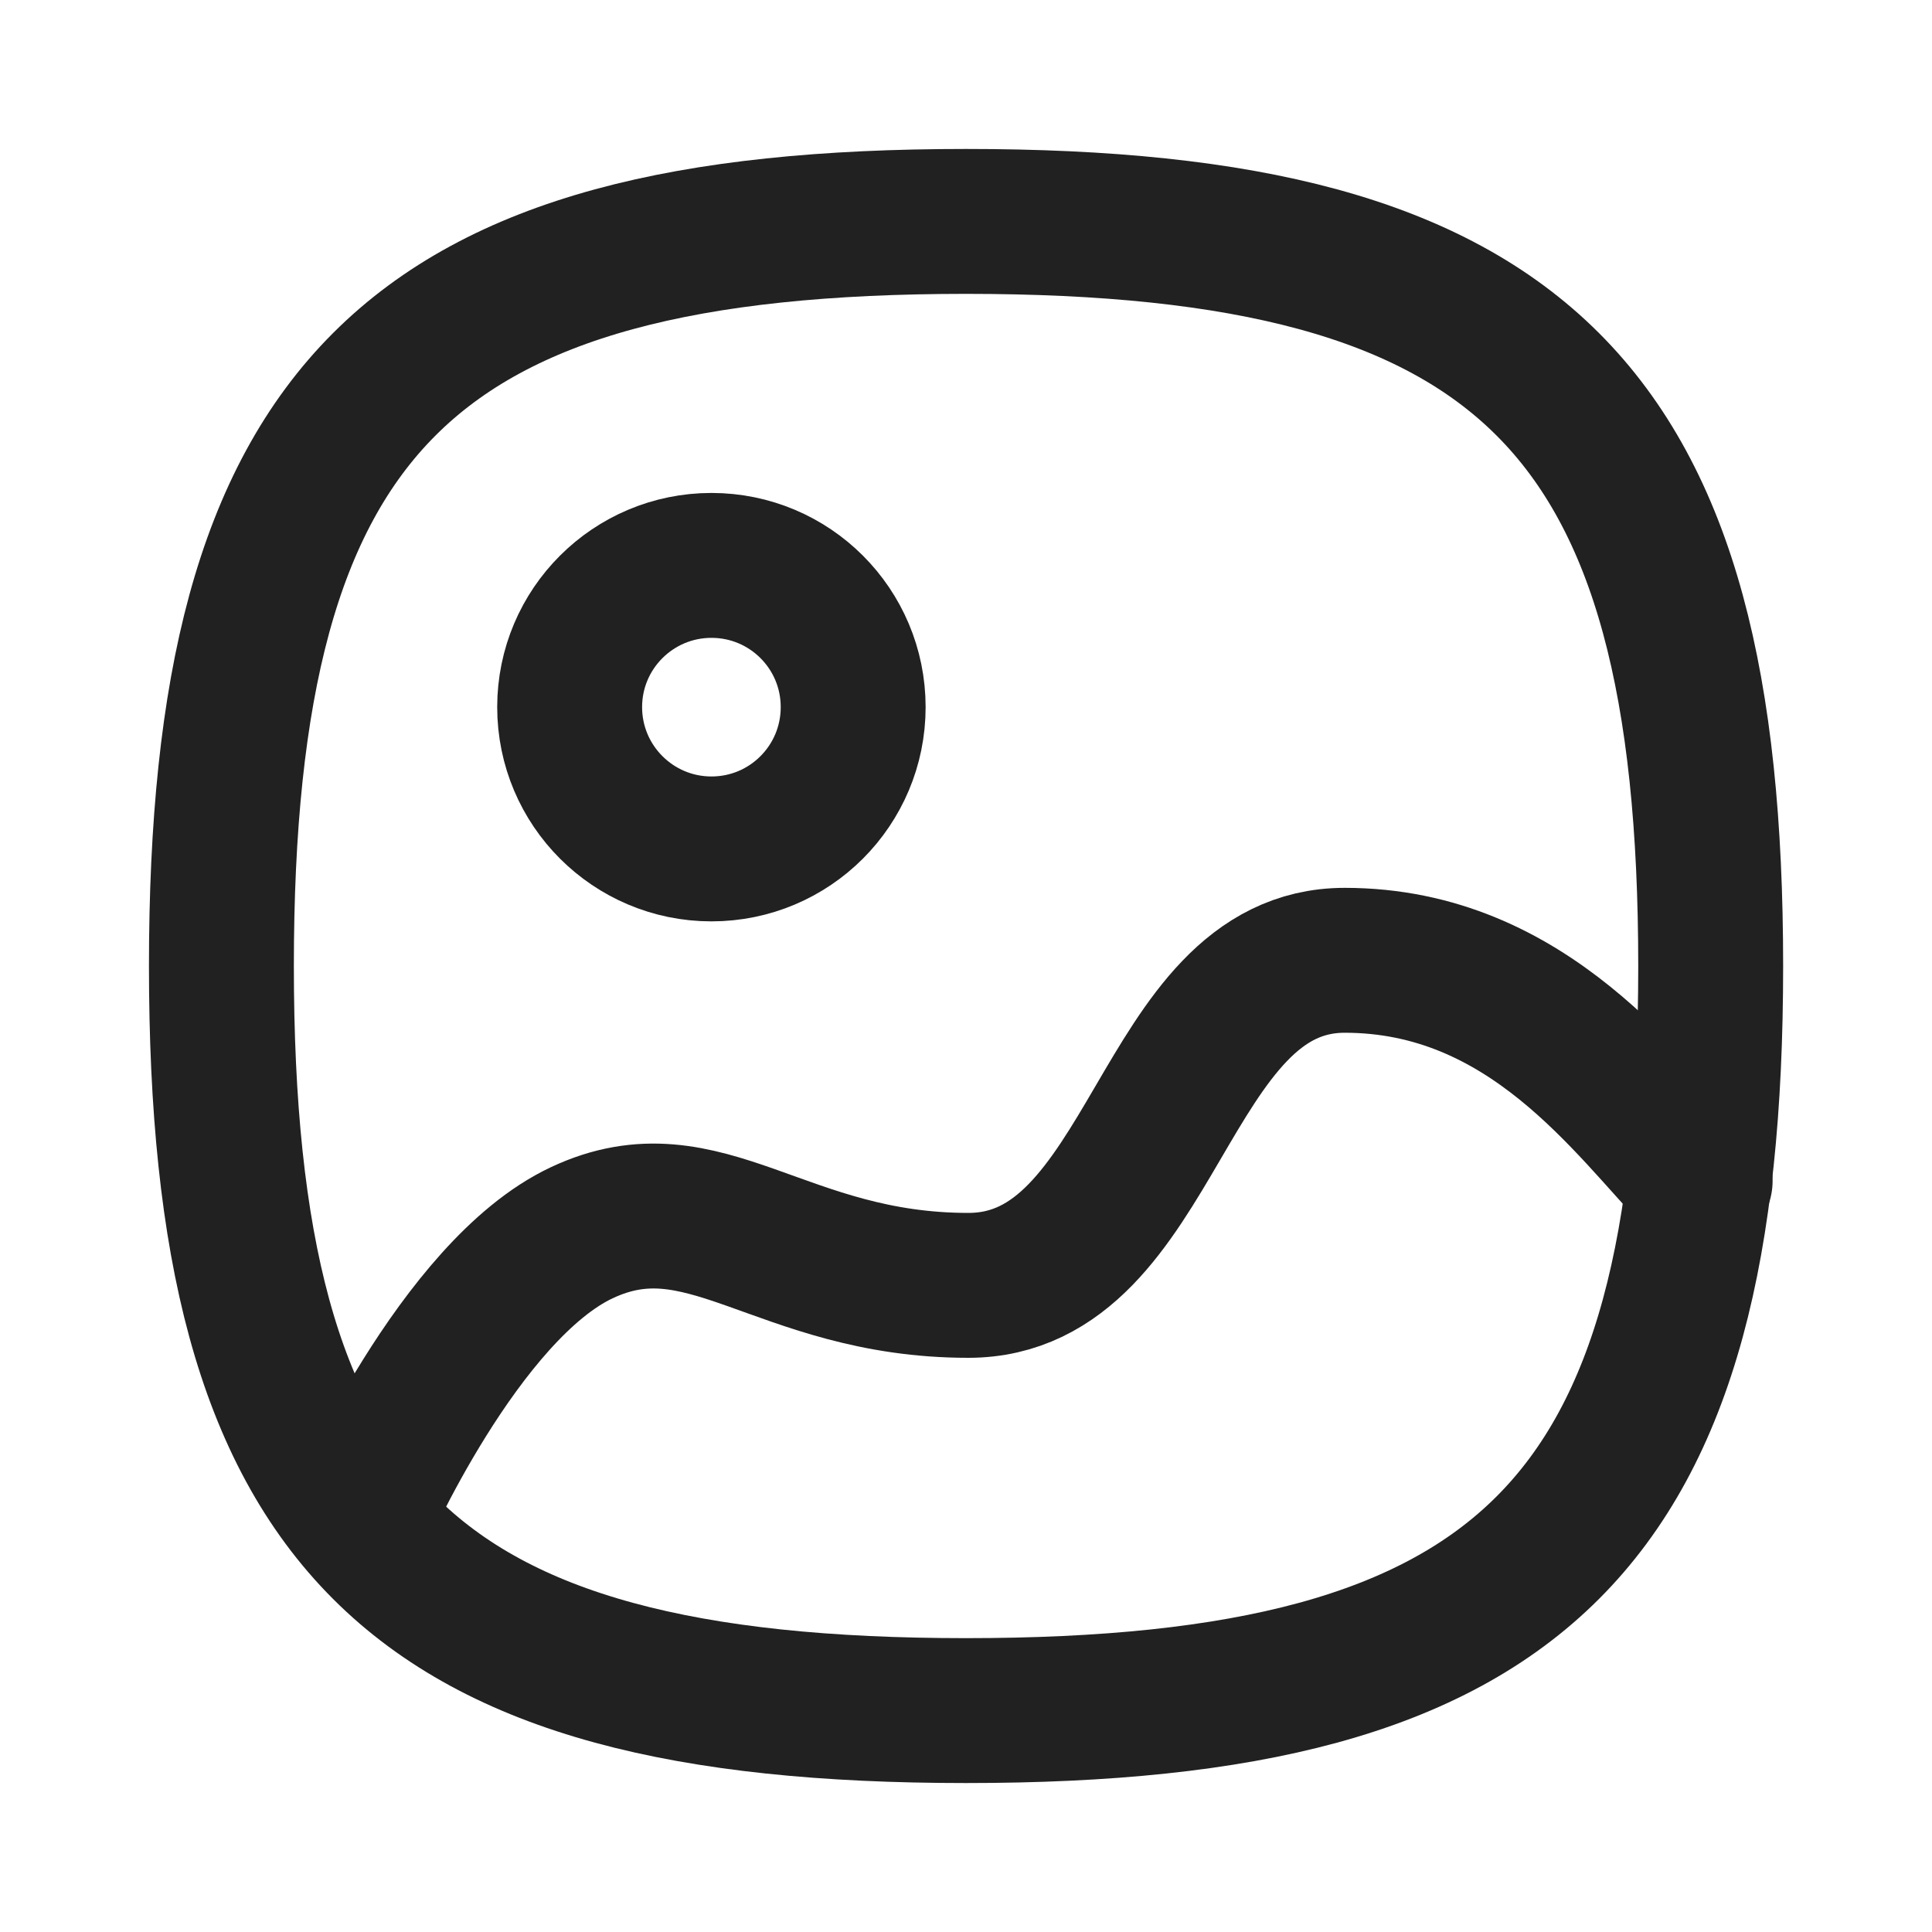 <svg width="20" height="20" viewBox="0 0 20 20" fill="none" xmlns="http://www.w3.org/2000/svg">
<path fill-rule="evenodd" clip-rule="evenodd" d="M2.292 10C2.292 15.781 4.219 17.708 10 17.708C15.781 17.708 17.709 15.781 17.709 10C17.709 4.219 15.781 2.292 10 2.292C4.219 2.292 2.292 4.219 2.292 10Z" stroke="#212121" stroke-width="1.5" stroke-linecap="round" stroke-linejoin="round"/>
<path fill-rule="evenodd" clip-rule="evenodd" d="M8.832 7.32C8.832 8.131 8.176 8.788 7.365 8.788C6.555 8.788 5.897 8.131 5.897 7.32C5.897 6.509 6.555 5.853 7.365 5.853C8.176 5.853 8.832 6.509 8.832 7.32Z" stroke="#212121" stroke-width="1.5" stroke-linecap="round" stroke-linejoin="round"/>
<path d="M17.6 12.222C16.866 11.467 15.828 9.941 13.92 9.941C12.012 9.941 11.971 13.306 10.024 13.306C8.077 13.306 7.293 12.164 6.023 12.761C4.755 13.356 3.722 15.728 3.722 15.728" stroke="#212121" stroke-width="1.5" stroke-linecap="round" stroke-linejoin="round"/>
</svg>
